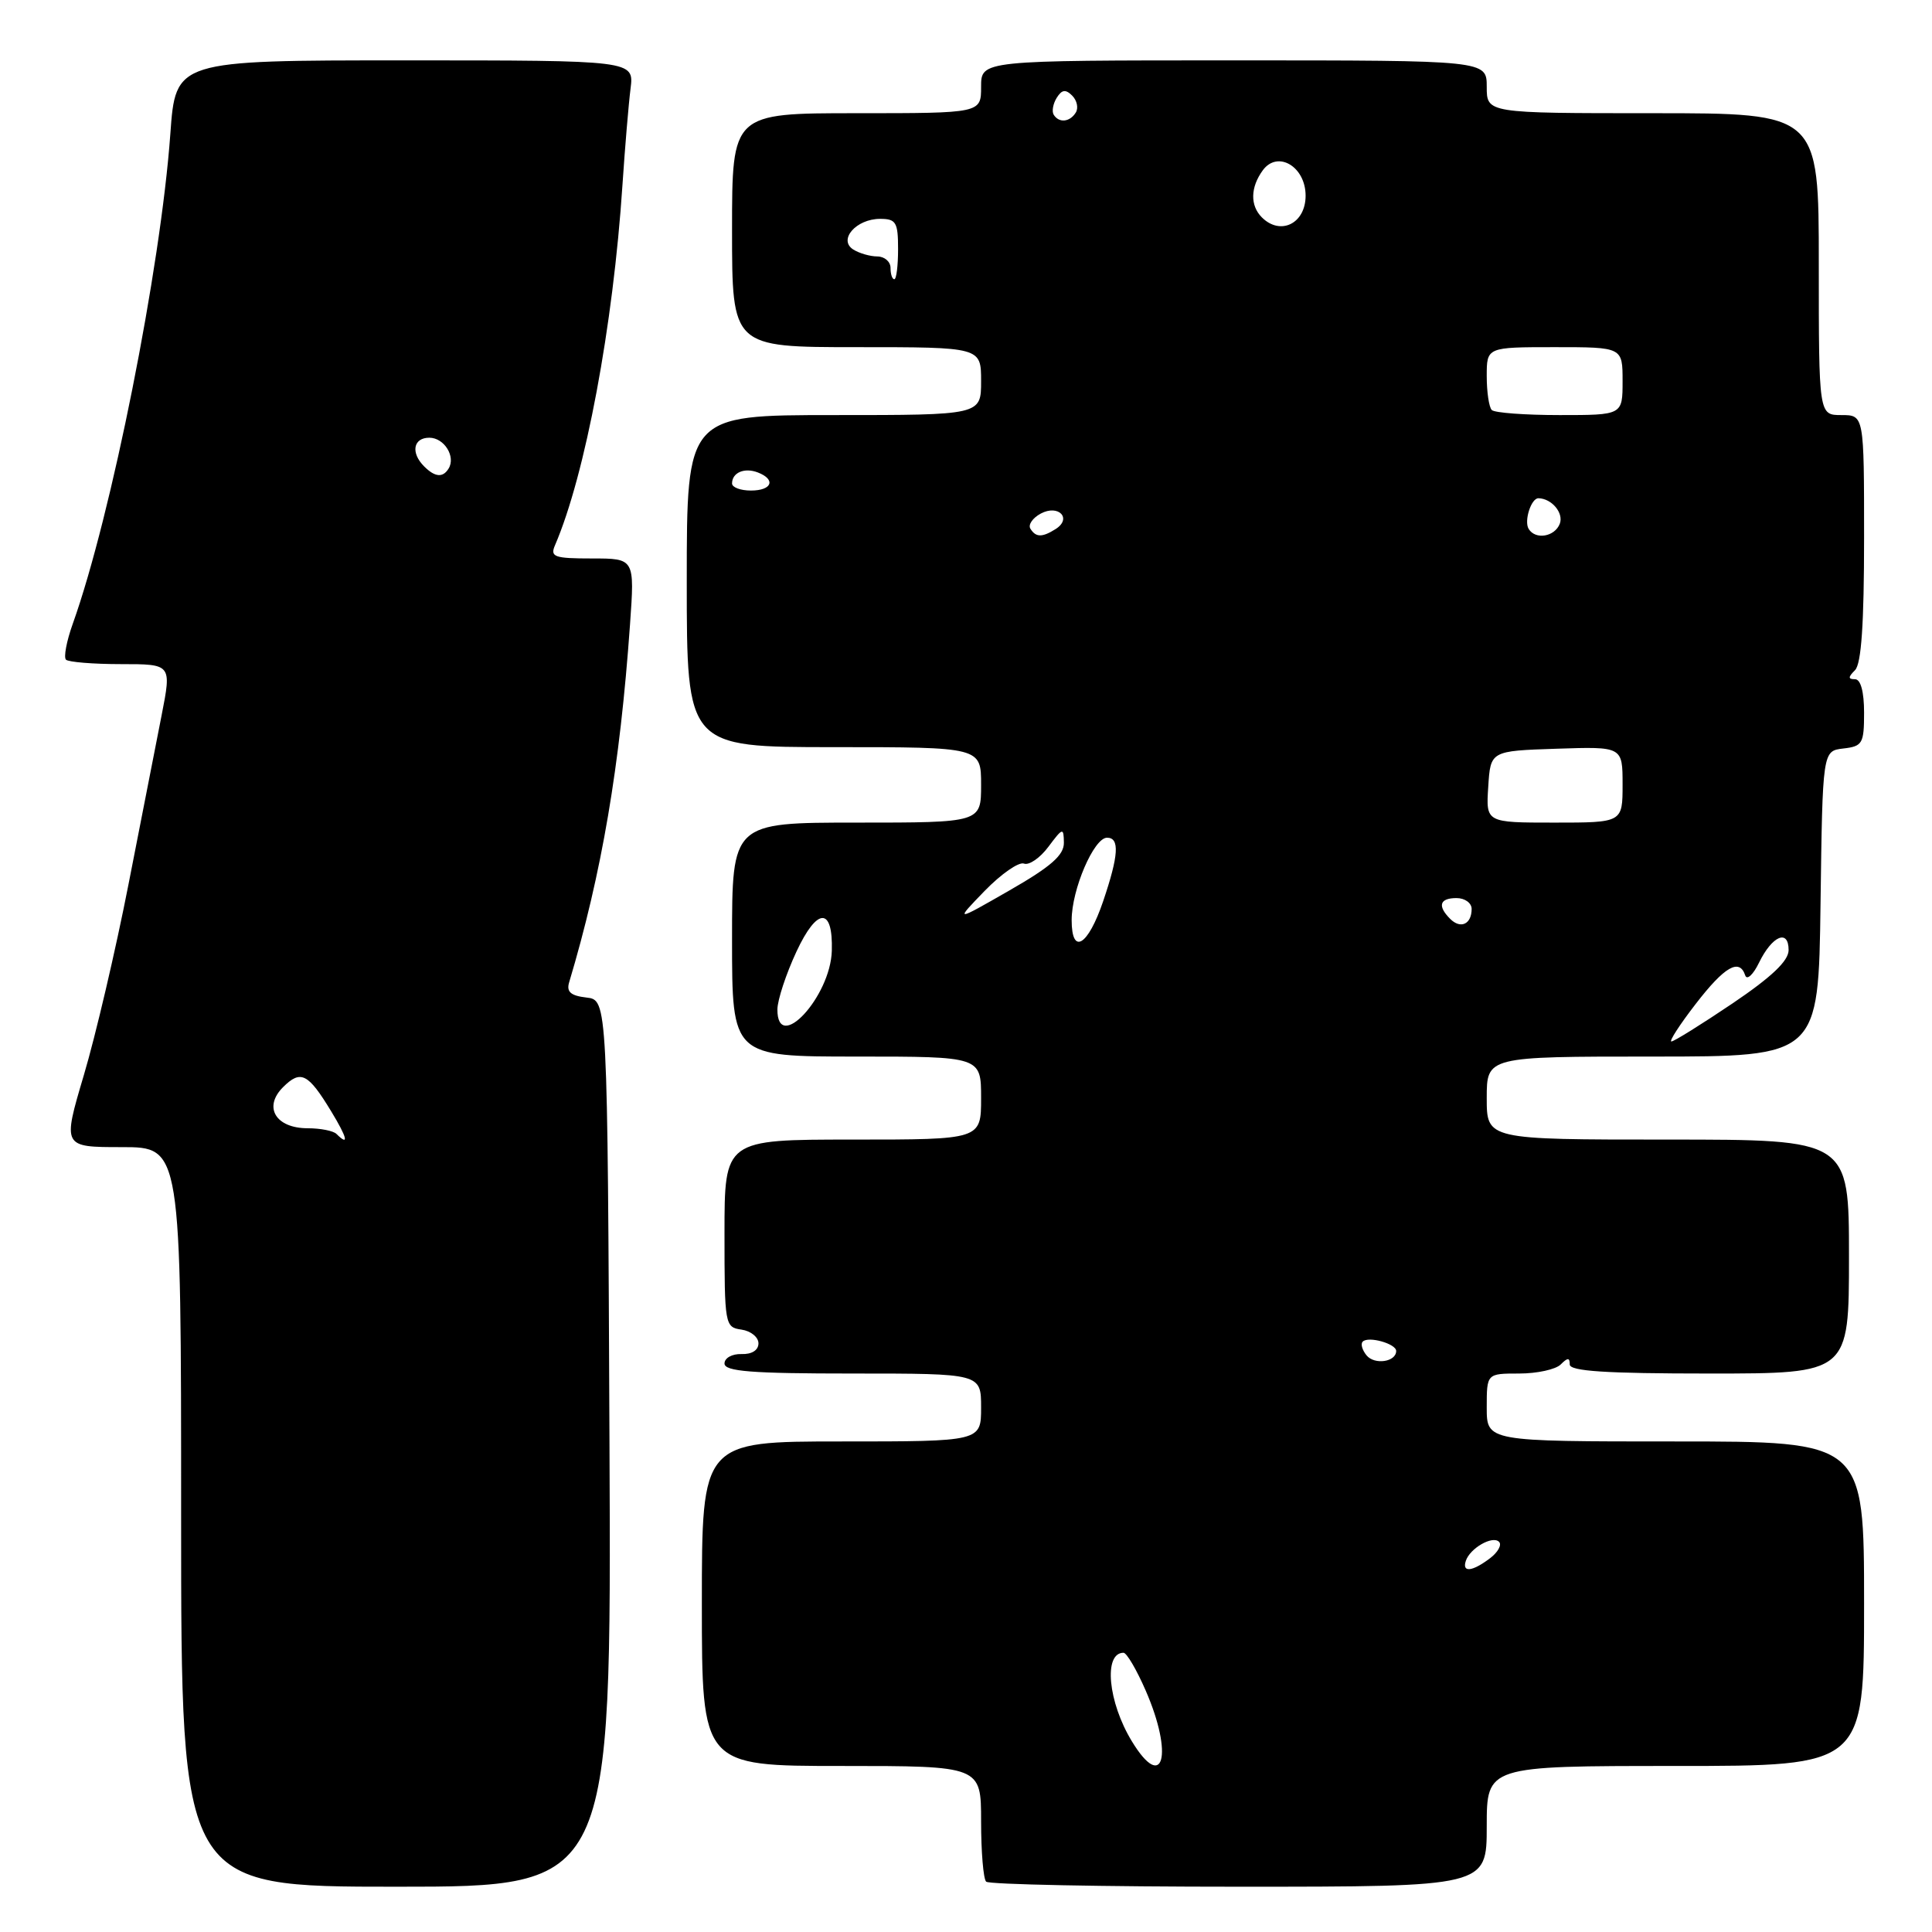 <?xml version="1.0" encoding="UTF-8" standalone="no"?>
<!DOCTYPE svg PUBLIC "-//W3C//DTD SVG 1.1//EN" "http://www.w3.org/Graphics/SVG/1.1/DTD/svg11.dtd" >
<svg xmlns="http://www.w3.org/2000/svg" xmlns:xlink="http://www.w3.org/1999/xlink" version="1.1" viewBox="0 0 256 256">
 <g >
 <path fill="currentColor"
d=" M 80.76 191.25 C 80.50 132.50 80.50 132.50 77.71 132.18 C 75.63 131.94 75.04 131.43 75.41 130.18 C 79.74 115.72 82.15 101.54 83.48 82.75 C 84.10 74.00 84.10 74.00 78.45 74.00 C 73.44 74.00 72.87 73.80 73.54 72.25 C 77.56 62.91 81.25 43.19 82.48 24.50 C 82.81 19.55 83.29 13.81 83.55 11.75 C 84.02 8.00 84.02 8.00 53.65 8.00 C 23.27 8.00 23.27 8.00 22.57 17.75 C 21.29 35.54 14.75 68.38 9.64 82.66 C 8.82 84.95 8.42 87.08 8.74 87.41 C 9.07 87.73 12.35 88.00 16.04 88.00 C 22.74 88.00 22.74 88.00 21.42 94.75 C 20.69 98.46 18.71 108.57 17.02 117.21 C 15.33 125.86 12.67 137.22 11.11 142.46 C 8.28 152.00 8.28 152.00 16.14 152.00 C 24.00 152.00 24.00 152.00 24.00 201.00 C 24.00 250.00 24.00 250.00 52.51 250.00 C 81.02 250.00 81.02 250.00 80.76 191.25 Z  M 197.00 242.00 C 197.00 234.00 197.00 234.00 222.00 234.00 C 247.00 234.00 247.00 234.00 247.00 212.50 C 247.00 191.00 247.00 191.00 222.00 191.00 C 197.00 191.00 197.00 191.00 197.00 186.50 C 197.00 182.00 197.00 182.00 201.30 182.00 C 203.66 182.00 206.14 181.46 206.80 180.80 C 207.73 179.87 208.00 179.87 208.00 180.80 C 208.00 181.69 212.78 182.00 226.50 182.00 C 245.00 182.00 245.00 182.00 245.00 166.50 C 245.00 151.00 245.00 151.00 221.00 151.00 C 197.00 151.00 197.00 151.00 197.00 145.50 C 197.00 140.00 197.00 140.00 218.98 140.00 C 240.96 140.00 240.96 140.00 241.23 119.75 C 241.50 99.50 241.50 99.50 244.25 99.18 C 246.79 98.89 247.00 98.53 247.00 94.43 C 247.00 91.65 246.55 90.00 245.80 90.00 C 244.87 90.00 244.87 89.73 245.80 88.80 C 246.64 87.96 247.00 82.64 247.00 71.30 C 247.00 55.00 247.00 55.00 244.00 55.00 C 241.00 55.00 241.00 55.00 241.00 35.00 C 241.00 15.00 241.00 15.00 219.00 15.00 C 197.00 15.00 197.00 15.00 197.00 11.50 C 197.00 8.00 197.00 8.00 163.50 8.00 C 130.00 8.00 130.00 8.00 130.00 11.50 C 130.00 15.00 130.00 15.00 113.50 15.00 C 97.00 15.00 97.00 15.00 97.00 30.50 C 97.00 46.00 97.00 46.00 113.50 46.00 C 130.00 46.00 130.00 46.00 130.00 50.50 C 130.00 55.00 130.00 55.00 110.50 55.00 C 91.00 55.00 91.00 55.00 91.00 77.00 C 91.00 99.00 91.00 99.00 110.50 99.00 C 130.00 99.00 130.00 99.00 130.00 104.00 C 130.00 109.00 130.00 109.00 113.50 109.00 C 97.00 109.00 97.00 109.00 97.00 124.50 C 97.00 140.00 97.00 140.00 113.50 140.00 C 130.00 140.00 130.00 140.00 130.00 145.50 C 130.00 151.00 130.00 151.00 113.00 151.00 C 96.00 151.00 96.00 151.00 96.00 163.43 C 96.00 175.56 96.05 175.87 98.25 176.18 C 99.49 176.36 100.50 177.18 100.50 178.00 C 100.50 178.91 99.62 179.47 98.25 179.42 C 97.01 179.38 96.00 179.94 96.00 180.67 C 96.00 181.72 99.53 182.00 113.00 182.00 C 130.00 182.00 130.00 182.00 130.00 186.50 C 130.00 191.00 130.00 191.00 111.50 191.00 C 93.00 191.00 93.00 191.00 93.00 212.50 C 93.00 234.00 93.00 234.00 111.50 234.00 C 130.00 234.00 130.00 234.00 130.00 241.33 C 130.00 245.37 130.30 248.97 130.67 249.33 C 131.03 249.70 146.11 250.00 164.17 250.00 C 197.00 250.00 197.00 250.00 197.00 242.00 Z  M 44.58 150.25 C 44.17 149.84 42.46 149.50 40.78 149.50 C 36.53 149.50 34.85 146.70 37.51 144.05 C 39.85 141.72 40.82 142.21 43.88 147.25 C 46.02 150.77 46.30 151.96 44.58 150.25 Z  M 56.20 61.80 C 54.39 59.99 54.76 58.00 56.89 58.00 C 58.86 58.00 60.42 60.51 59.44 62.09 C 58.68 63.33 57.63 63.23 56.20 61.80 Z  M 149.99 230.75 C 146.81 225.54 146.19 219.00 148.87 219.00 C 149.29 219.00 150.61 221.25 151.81 224.01 C 155.52 232.51 154.15 237.58 149.99 230.75 Z  M 194.23 206.82 C 194.78 205.15 197.77 203.43 198.63 204.30 C 199.03 204.69 198.49 205.68 197.43 206.48 C 195.08 208.26 193.70 208.41 194.23 206.82 Z  M 181.08 179.60 C 180.50 178.89 180.26 178.07 180.57 177.77 C 181.32 177.01 185.00 178.05 185.00 179.01 C 185.00 180.46 182.15 180.89 181.08 179.60 Z  M 224.68 133.04 C 228.51 128.07 230.48 126.93 231.25 129.24 C 231.47 129.92 232.30 129.17 233.08 127.56 C 234.82 123.99 237.00 123.06 237.00 125.89 C 237.00 127.32 234.76 129.45 229.55 132.97 C 225.44 135.74 221.81 138.00 221.47 138.00 C 221.13 138.00 222.57 135.77 224.68 133.04 Z  M 103.01 133.75 C 103.02 132.51 104.15 129.06 105.54 126.08 C 108.28 120.20 110.39 120.16 110.22 125.98 C 110.05 132.09 102.98 139.70 103.01 133.75 Z  M 142.00 121.92 C 142.00 117.86 144.95 111.00 146.69 111.00 C 148.38 111.00 148.24 113.32 146.17 119.43 C 144.16 125.34 142.00 126.64 142.00 121.92 Z  M 192.16 121.76 C 190.44 120.04 190.75 119.00 193.00 119.00 C 194.10 119.00 195.00 119.65 195.00 120.44 C 195.00 122.46 193.54 123.14 192.16 121.76 Z  M 130.47 118.05 C 132.66 115.80 135.00 114.17 135.68 114.43 C 136.35 114.69 137.81 113.69 138.92 112.20 C 140.83 109.65 140.94 109.62 140.97 111.66 C 140.99 113.31 139.28 114.82 133.75 117.99 C 126.50 122.15 126.50 122.15 130.47 118.05 Z  M 197.20 104.25 C 197.50 99.50 197.50 99.50 206.25 99.21 C 215.00 98.92 215.00 98.92 215.00 103.96 C 215.00 109.00 215.00 109.00 205.95 109.00 C 196.89 109.00 196.89 109.00 197.20 104.25 Z  M 136.53 70.05 C 136.21 69.53 136.83 68.63 137.91 68.05 C 140.26 66.79 142.09 68.70 139.88 70.10 C 138.09 71.23 137.25 71.22 136.53 70.05 Z  M 202.56 70.09 C 201.91 69.05 202.89 65.99 203.86 66.02 C 205.62 66.06 207.22 67.98 206.68 69.40 C 206.01 71.13 203.46 71.56 202.56 70.09 Z  M 97.00 64.06 C 97.00 62.62 98.64 61.92 100.41 62.60 C 102.85 63.54 102.30 65.00 99.50 65.00 C 98.12 65.00 97.00 64.58 97.00 64.06 Z  M 197.67 54.33 C 197.30 53.97 197.00 51.94 197.00 49.83 C 197.00 46.00 197.00 46.00 206.00 46.00 C 215.00 46.00 215.00 46.00 215.00 50.50 C 215.00 55.00 215.00 55.00 206.67 55.00 C 202.08 55.00 198.03 54.70 197.67 54.33 Z  M 118.00 35.50 C 118.00 34.67 117.21 33.99 116.25 33.98 C 115.29 33.98 113.85 33.56 113.06 33.06 C 111.03 31.77 113.45 29.00 116.62 29.00 C 118.73 29.00 119.00 29.45 119.00 33.00 C 119.00 35.20 118.78 37.00 118.50 37.00 C 118.22 37.00 118.00 36.33 118.00 35.50 Z  M 167.20 28.80 C 165.63 27.23 165.68 24.82 167.33 22.56 C 169.30 19.88 173.00 22.07 173.00 25.93 C 173.00 29.62 169.67 31.27 167.20 28.80 Z  M 139.62 15.20 C 139.35 14.76 139.53 13.75 140.02 12.96 C 140.70 11.87 141.20 11.80 142.07 12.67 C 142.71 13.31 142.92 14.31 142.55 14.91 C 141.76 16.19 140.32 16.33 139.62 15.20 Z "/>
</g>
</svg>